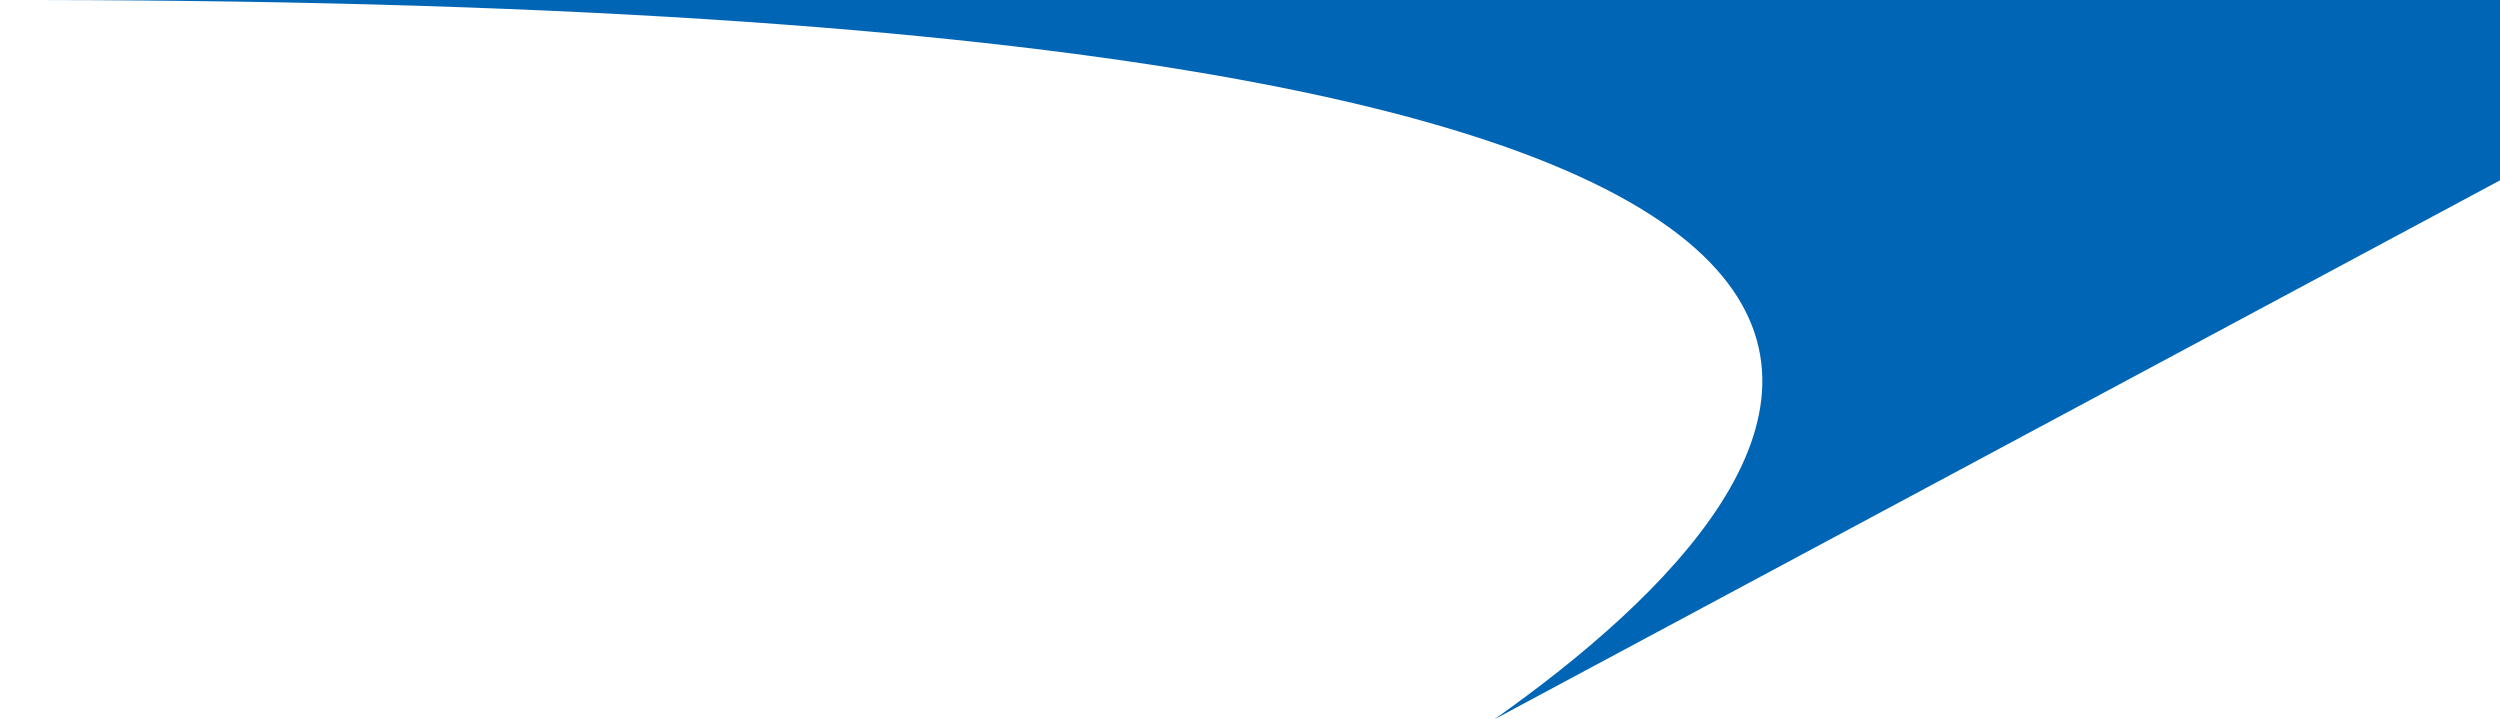 <svg width="1199" height="345" viewBox="0 0 1199 345" fill="none" xmlns="http://www.w3.org/2000/svg">
<path d="M0 0.007C6.708 -0.002 13.367 -0.002 19.976 0.007H1199V86.499L716.675 345C883.403 227.245 1065.57 1.43 19.976 0.007H0Z" fill="#0065B5"/>
</svg>
